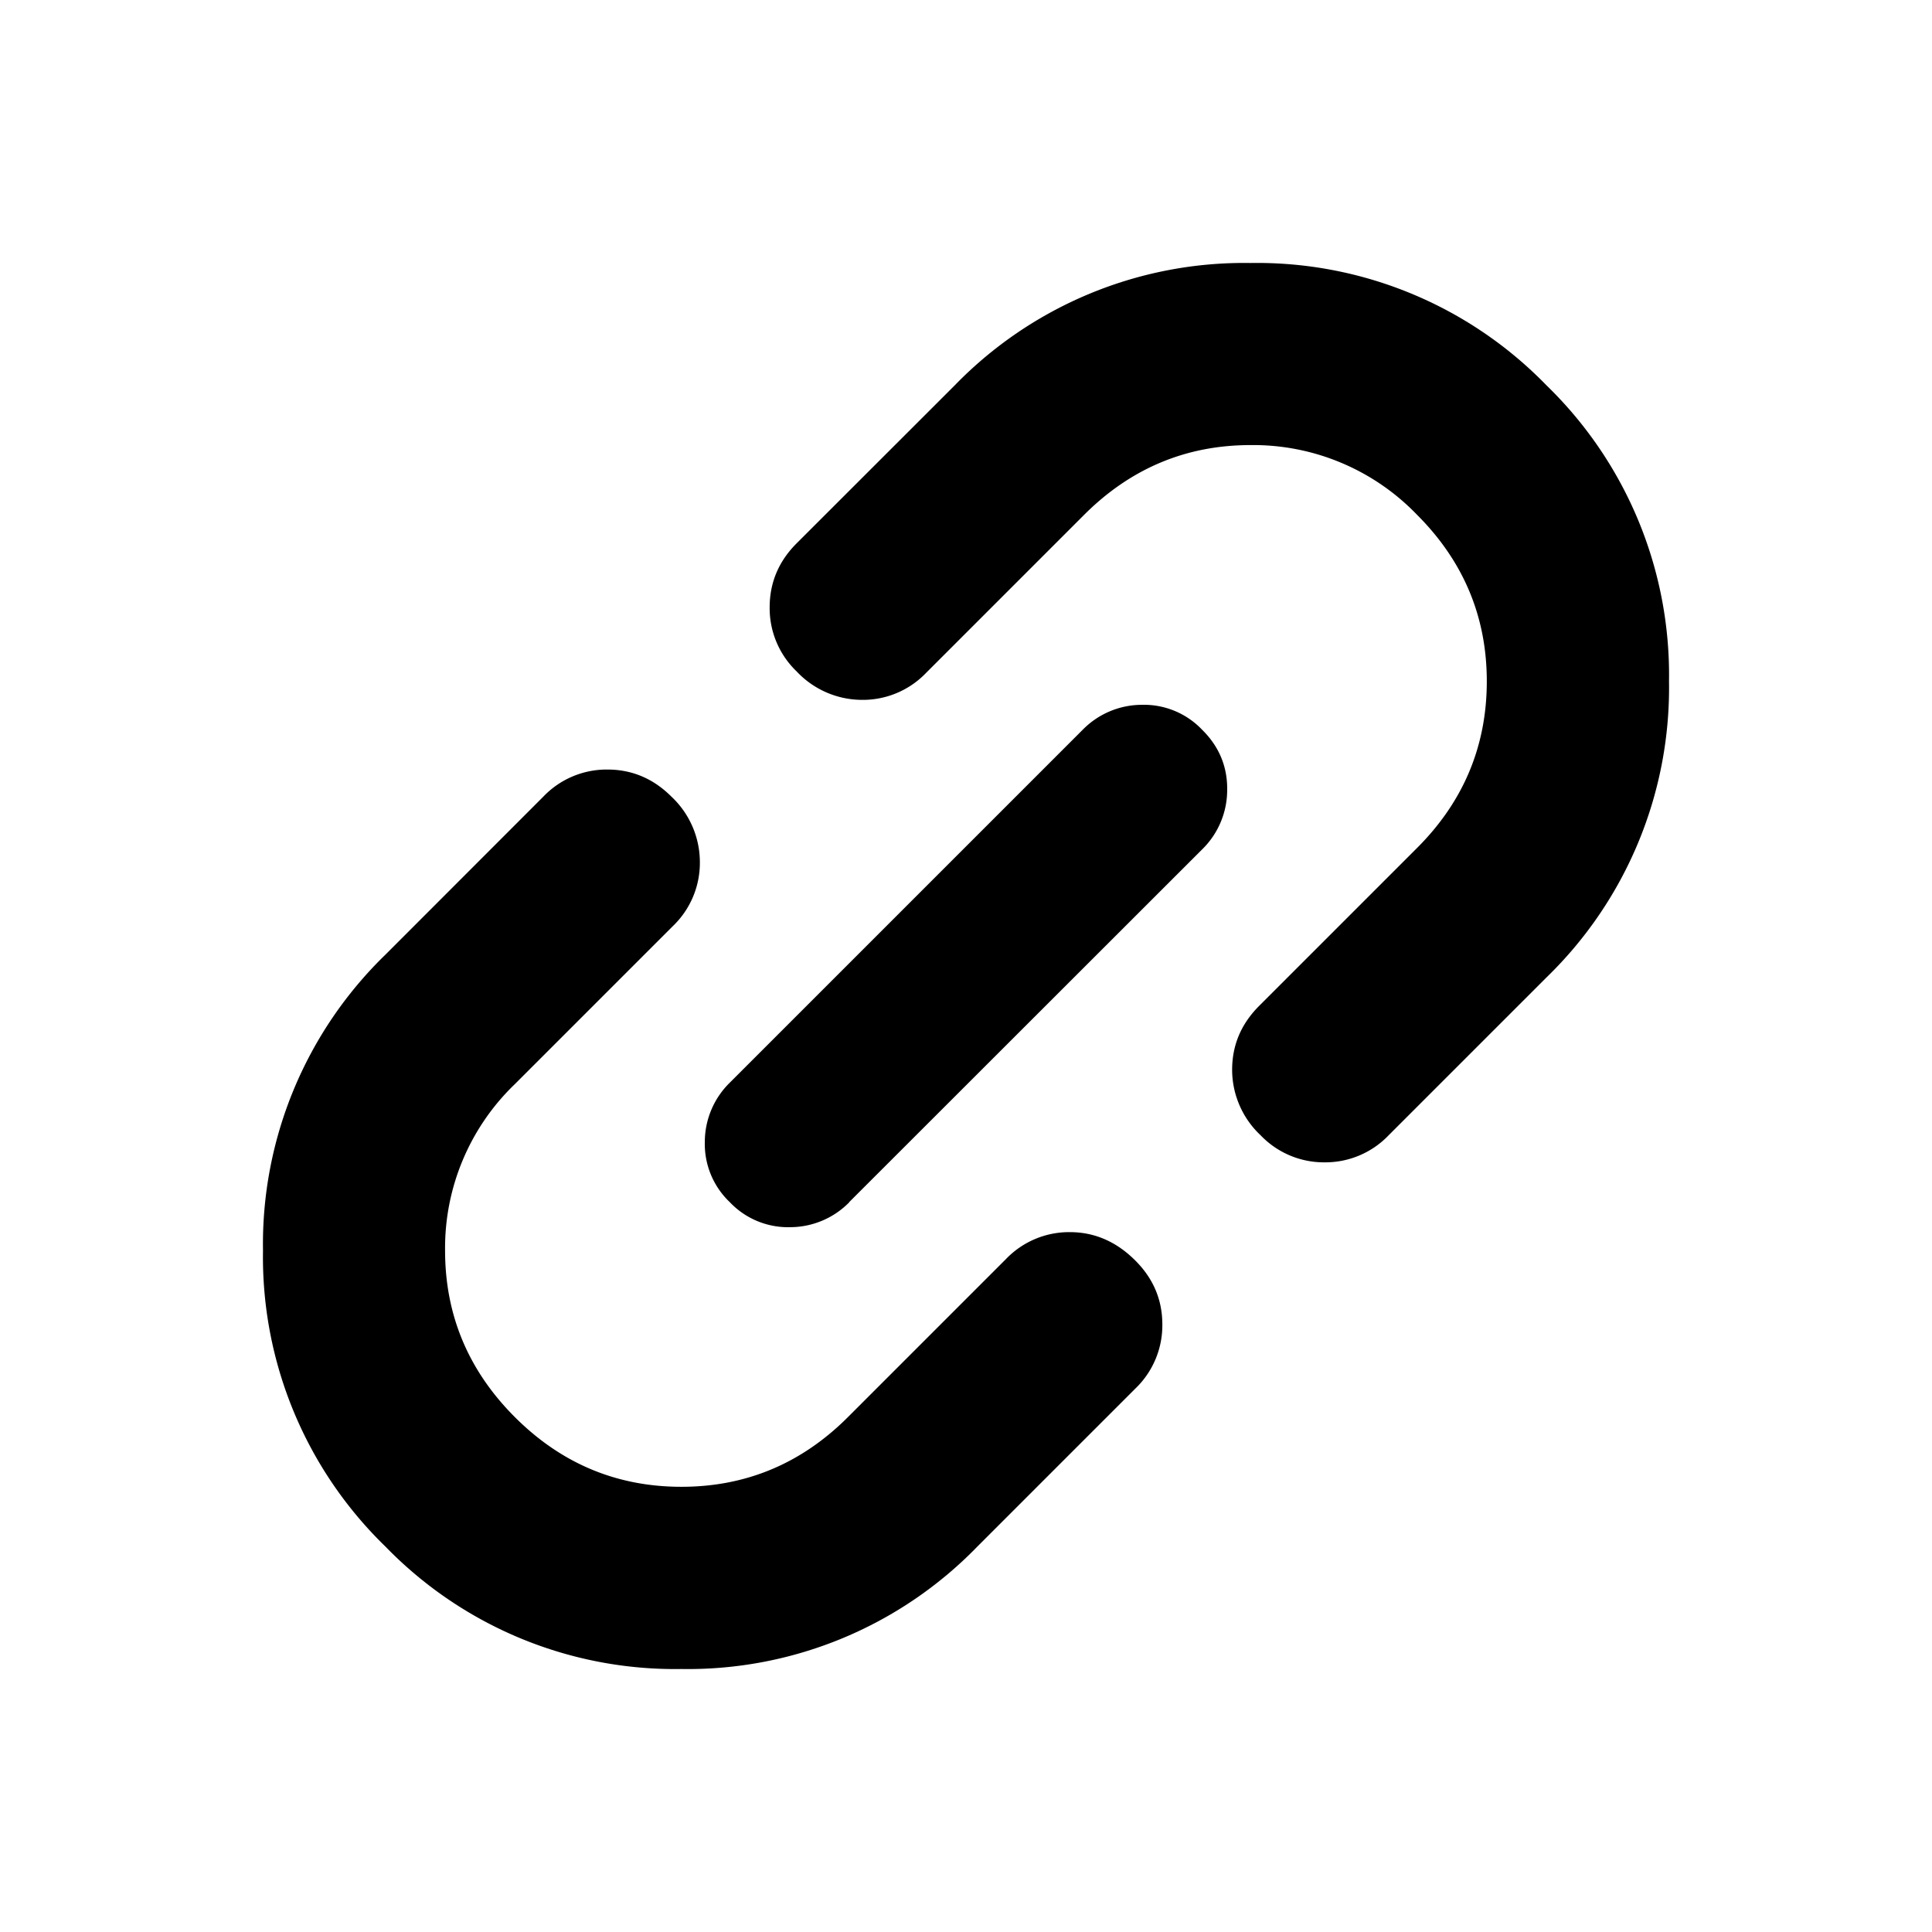 <svg width="16" height="16" fill="none" xmlns="http://www.w3.org/2000/svg"><path d="M8.094 12.808a3.34 3.34 0 0 1-2.451 1.014 3.34 3.34 0 0 1-2.451-1.014 3.34 3.34 0 0 1-1.014-2.451 3.34 3.34 0 0 1 1.014-2.451L4.5 6.597a.725.725 0 0 1 .53-.224c.204 0 .381.075.53.224a.745.745 0 0 1 .236.543.725.725 0 0 1-.224.53L4.264 8.978a1.882 1.882 0 0 0-.578 1.379c0 .534.193.994.578 1.379.385.385.845.577 1.379.577s.994-.192 1.379-.577l1.308-1.308a.725.725 0 0 1 .53-.224c.204 0 .385.078.542.235.15.15.224.326.224.53a.725.725 0 0 1-.224.531l-1.308 1.308Zm-1.06-2.852a.688.688 0 0 1-.49.207.665.665 0 0 1-.5-.207.665.665 0 0 1-.207-.5.688.688 0 0 1 .207-.49l2.922-2.922a.688.688 0 0 1 .49-.207.665.665 0 0 1 .5.207c.142.14.21.308.207.5a.688.688 0 0 1-.207.49L7.033 9.955Zm4.466-.554a.725.725 0 0 1-.53.224.725.725 0 0 1-.53-.224.745.745 0 0 1-.236-.542c0-.204.074-.38.224-.53l1.308-1.308c.385-.385.577-.845.577-1.38 0-.533-.192-.993-.577-1.378a1.882 1.882 0 0 0-1.38-.578c-.533 0-.993.193-1.378.578L7.67 5.572a.725.725 0 0 1-.53.224.745.745 0 0 1-.543-.236.725.725 0 0 1-.223-.53c0-.204.074-.381.223-.53l1.309-1.308a3.34 3.34 0 0 1 2.45-1.014 3.34 3.34 0 0 1 2.452 1.014 3.34 3.34 0 0 1 1.014 2.45 3.34 3.34 0 0 1-1.014 2.452L11.5 9.402Z" fill="currentColor"/></svg>